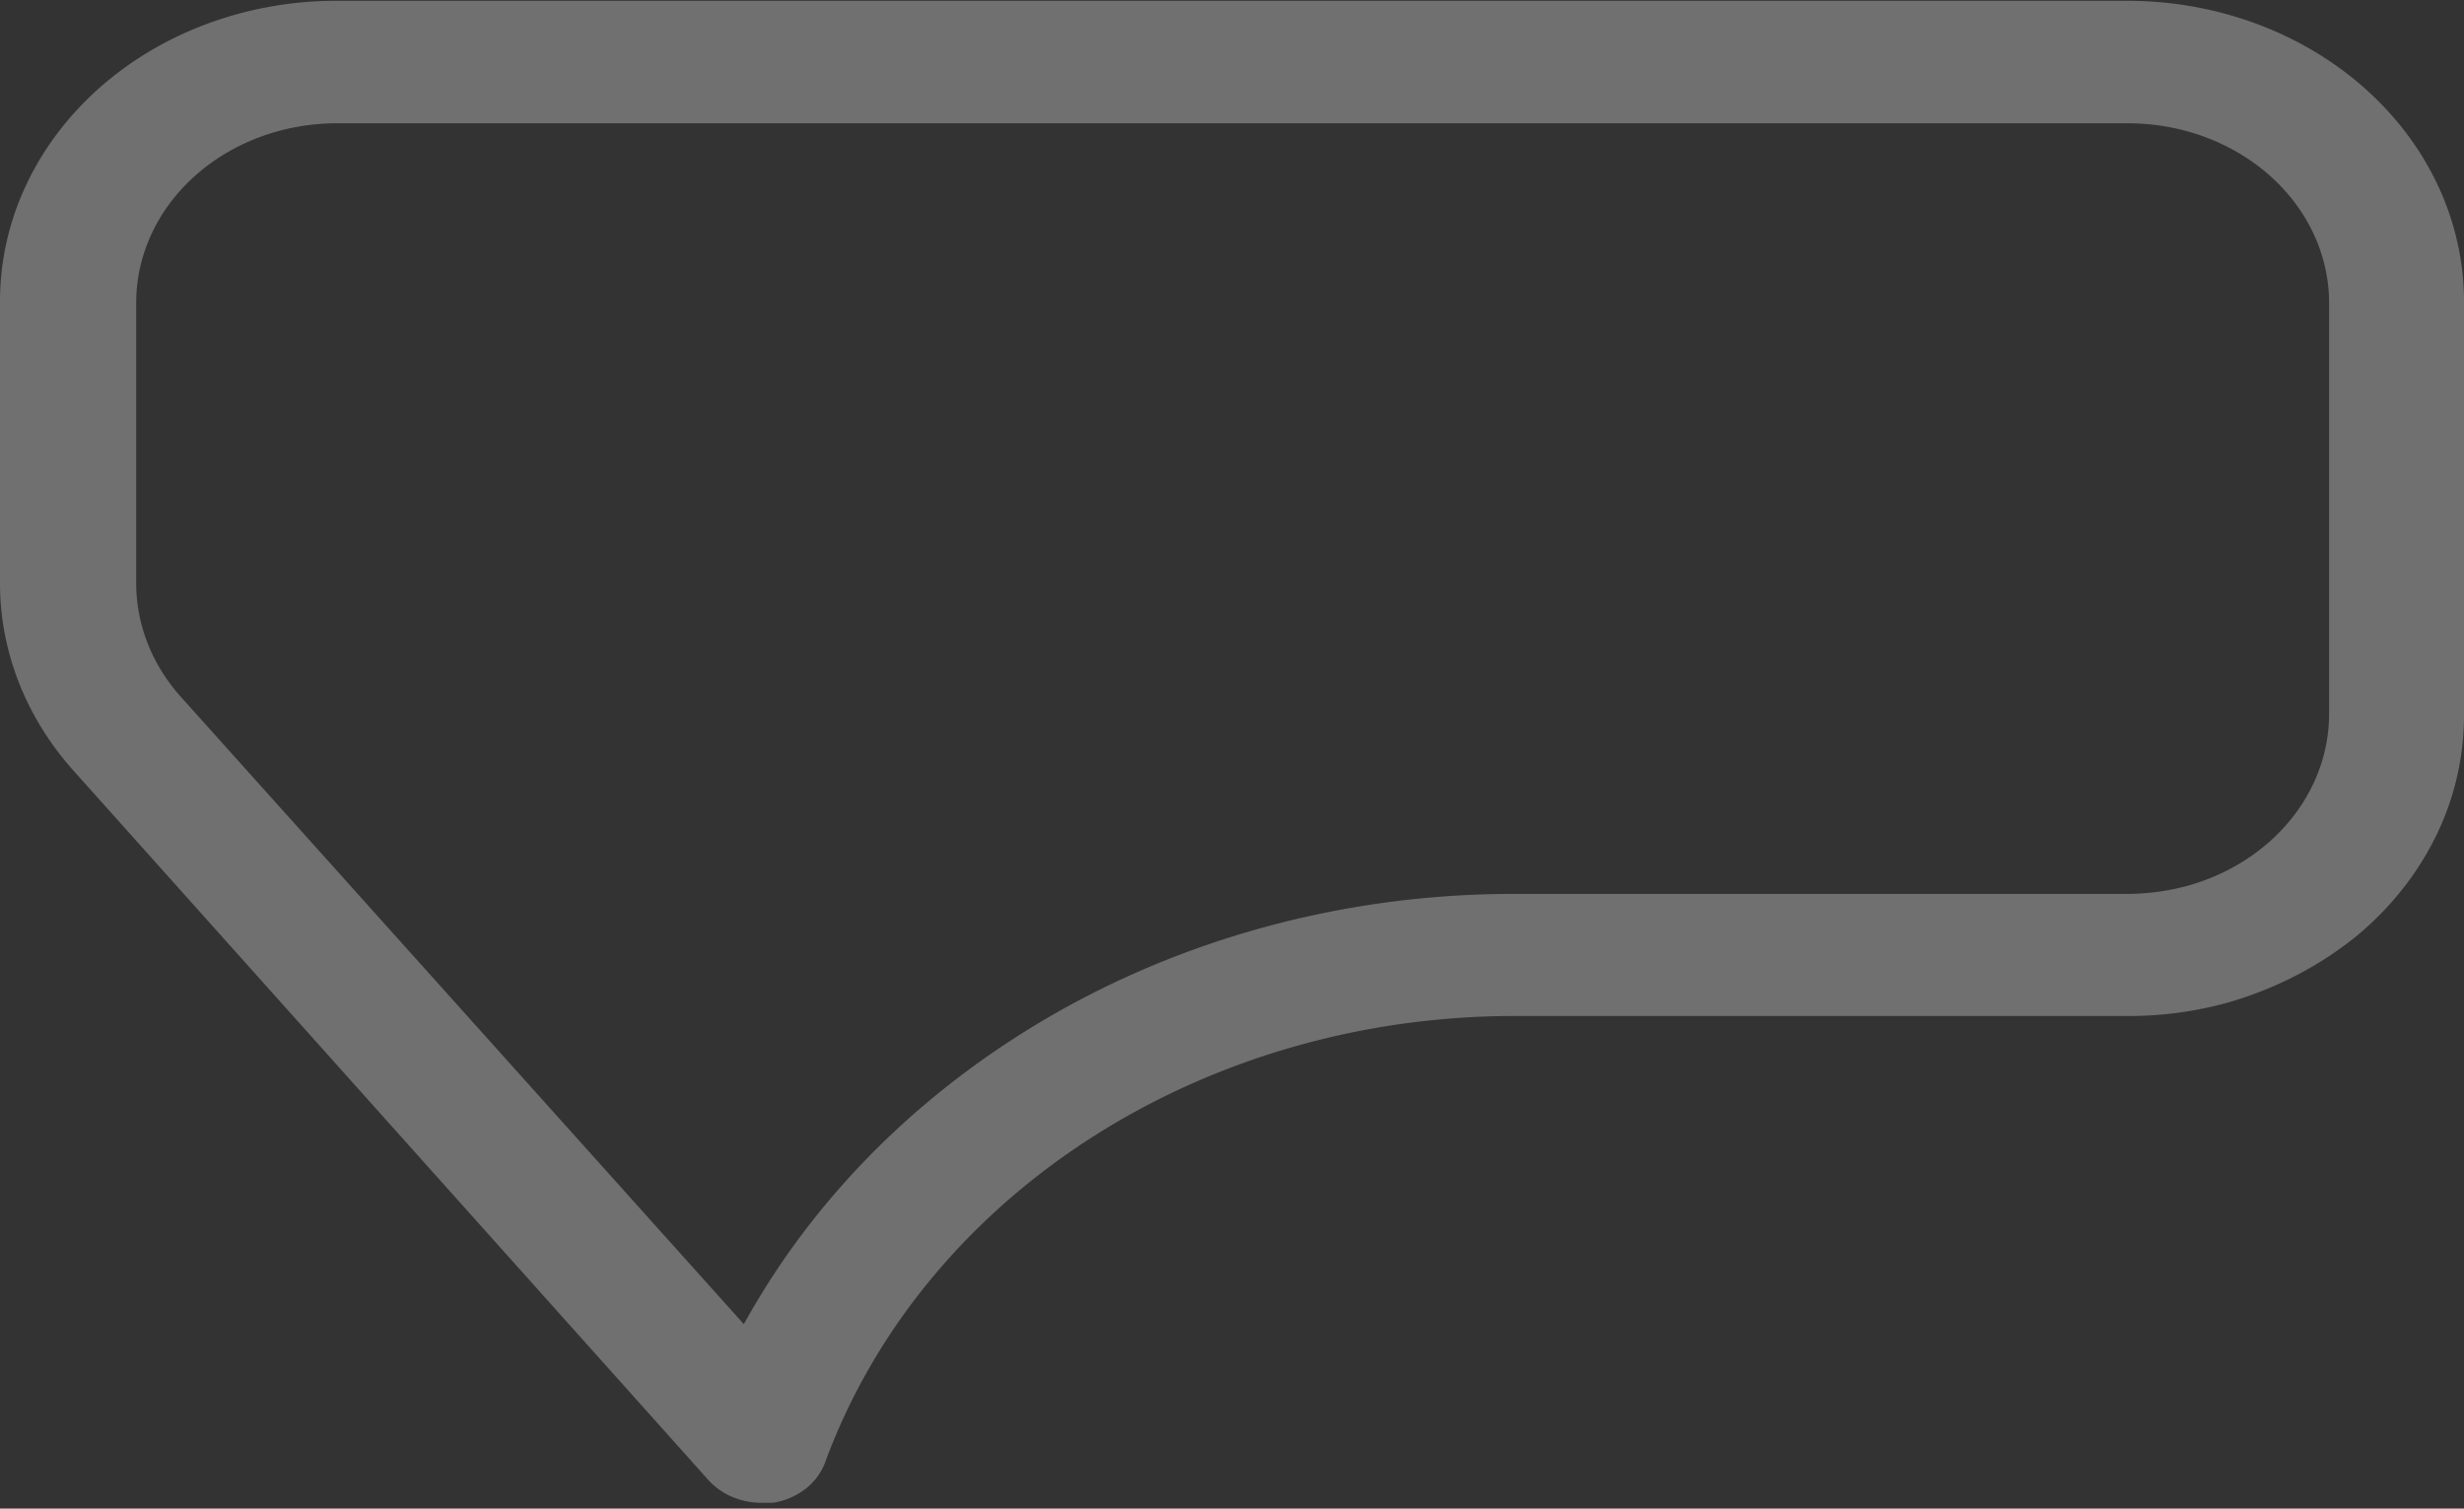 <svg width="196" height="120" fill="none" xmlns="http://www.w3.org/2000/svg"><rect width="100%" height="100%" fill="#333333" stroke="none"/><path d="M26.772.064h142.491c7.088.009 13.884 2.528 18.896 7.006 5.012 4.478 7.832 10.55 7.841 16.882V56.99a21.737 21.737 0 01-2.214 9.478c-1.455 2.991-3.58 5.685-6.244 7.914-2.919 2.391-6.374 4.2-10.135 5.309a29.183 29.183 0 01-8.144 1.124h-48.72c-12.155-.013-24.004 3.403-33.858 9.762-9.853 6.359-17.207 15.335-21.014 25.649a4.756 4.756 0 01-1.573 2.184 5.638 5.638 0 01-2.62 1.126h-.91a5.969 5.969 0 01-2.32-.469 5.371 5.371 0 01-1.873-1.311L5.872 61.33C2.064 57.088-.008 51.81 0 46.373V24.077a21.674 21.674 0 012-9.187c1.337-2.915 3.307-5.564 5.795-7.796s5.446-4.002 8.703-5.208A29.528 29.528 0 0126.772.064zM10.835 23.952v22.452c.003 3.253 1.234 6.411 3.495 8.962l44.84 49.962c4.877-8.86 12.07-16.539 20.97-22.39 11.737-7.74 25.955-11.89 40.543-11.834h48.58c1.66-.01 3.31-.241 4.893-.687 3.213-.927 6.017-2.736 8.013-5.169 1.995-2.433 3.081-5.367 3.101-8.383V24.077c-.009-3.787-1.699-7.417-4.7-10.092-3.001-2.675-7.067-4.178-11.307-4.178H26.667c-4.212.033-8.238 1.551-11.204 4.224-2.965 2.672-4.628 6.283-4.628 10.046v-.125z" fill="#fff" fill-opacity=".3"/></svg>